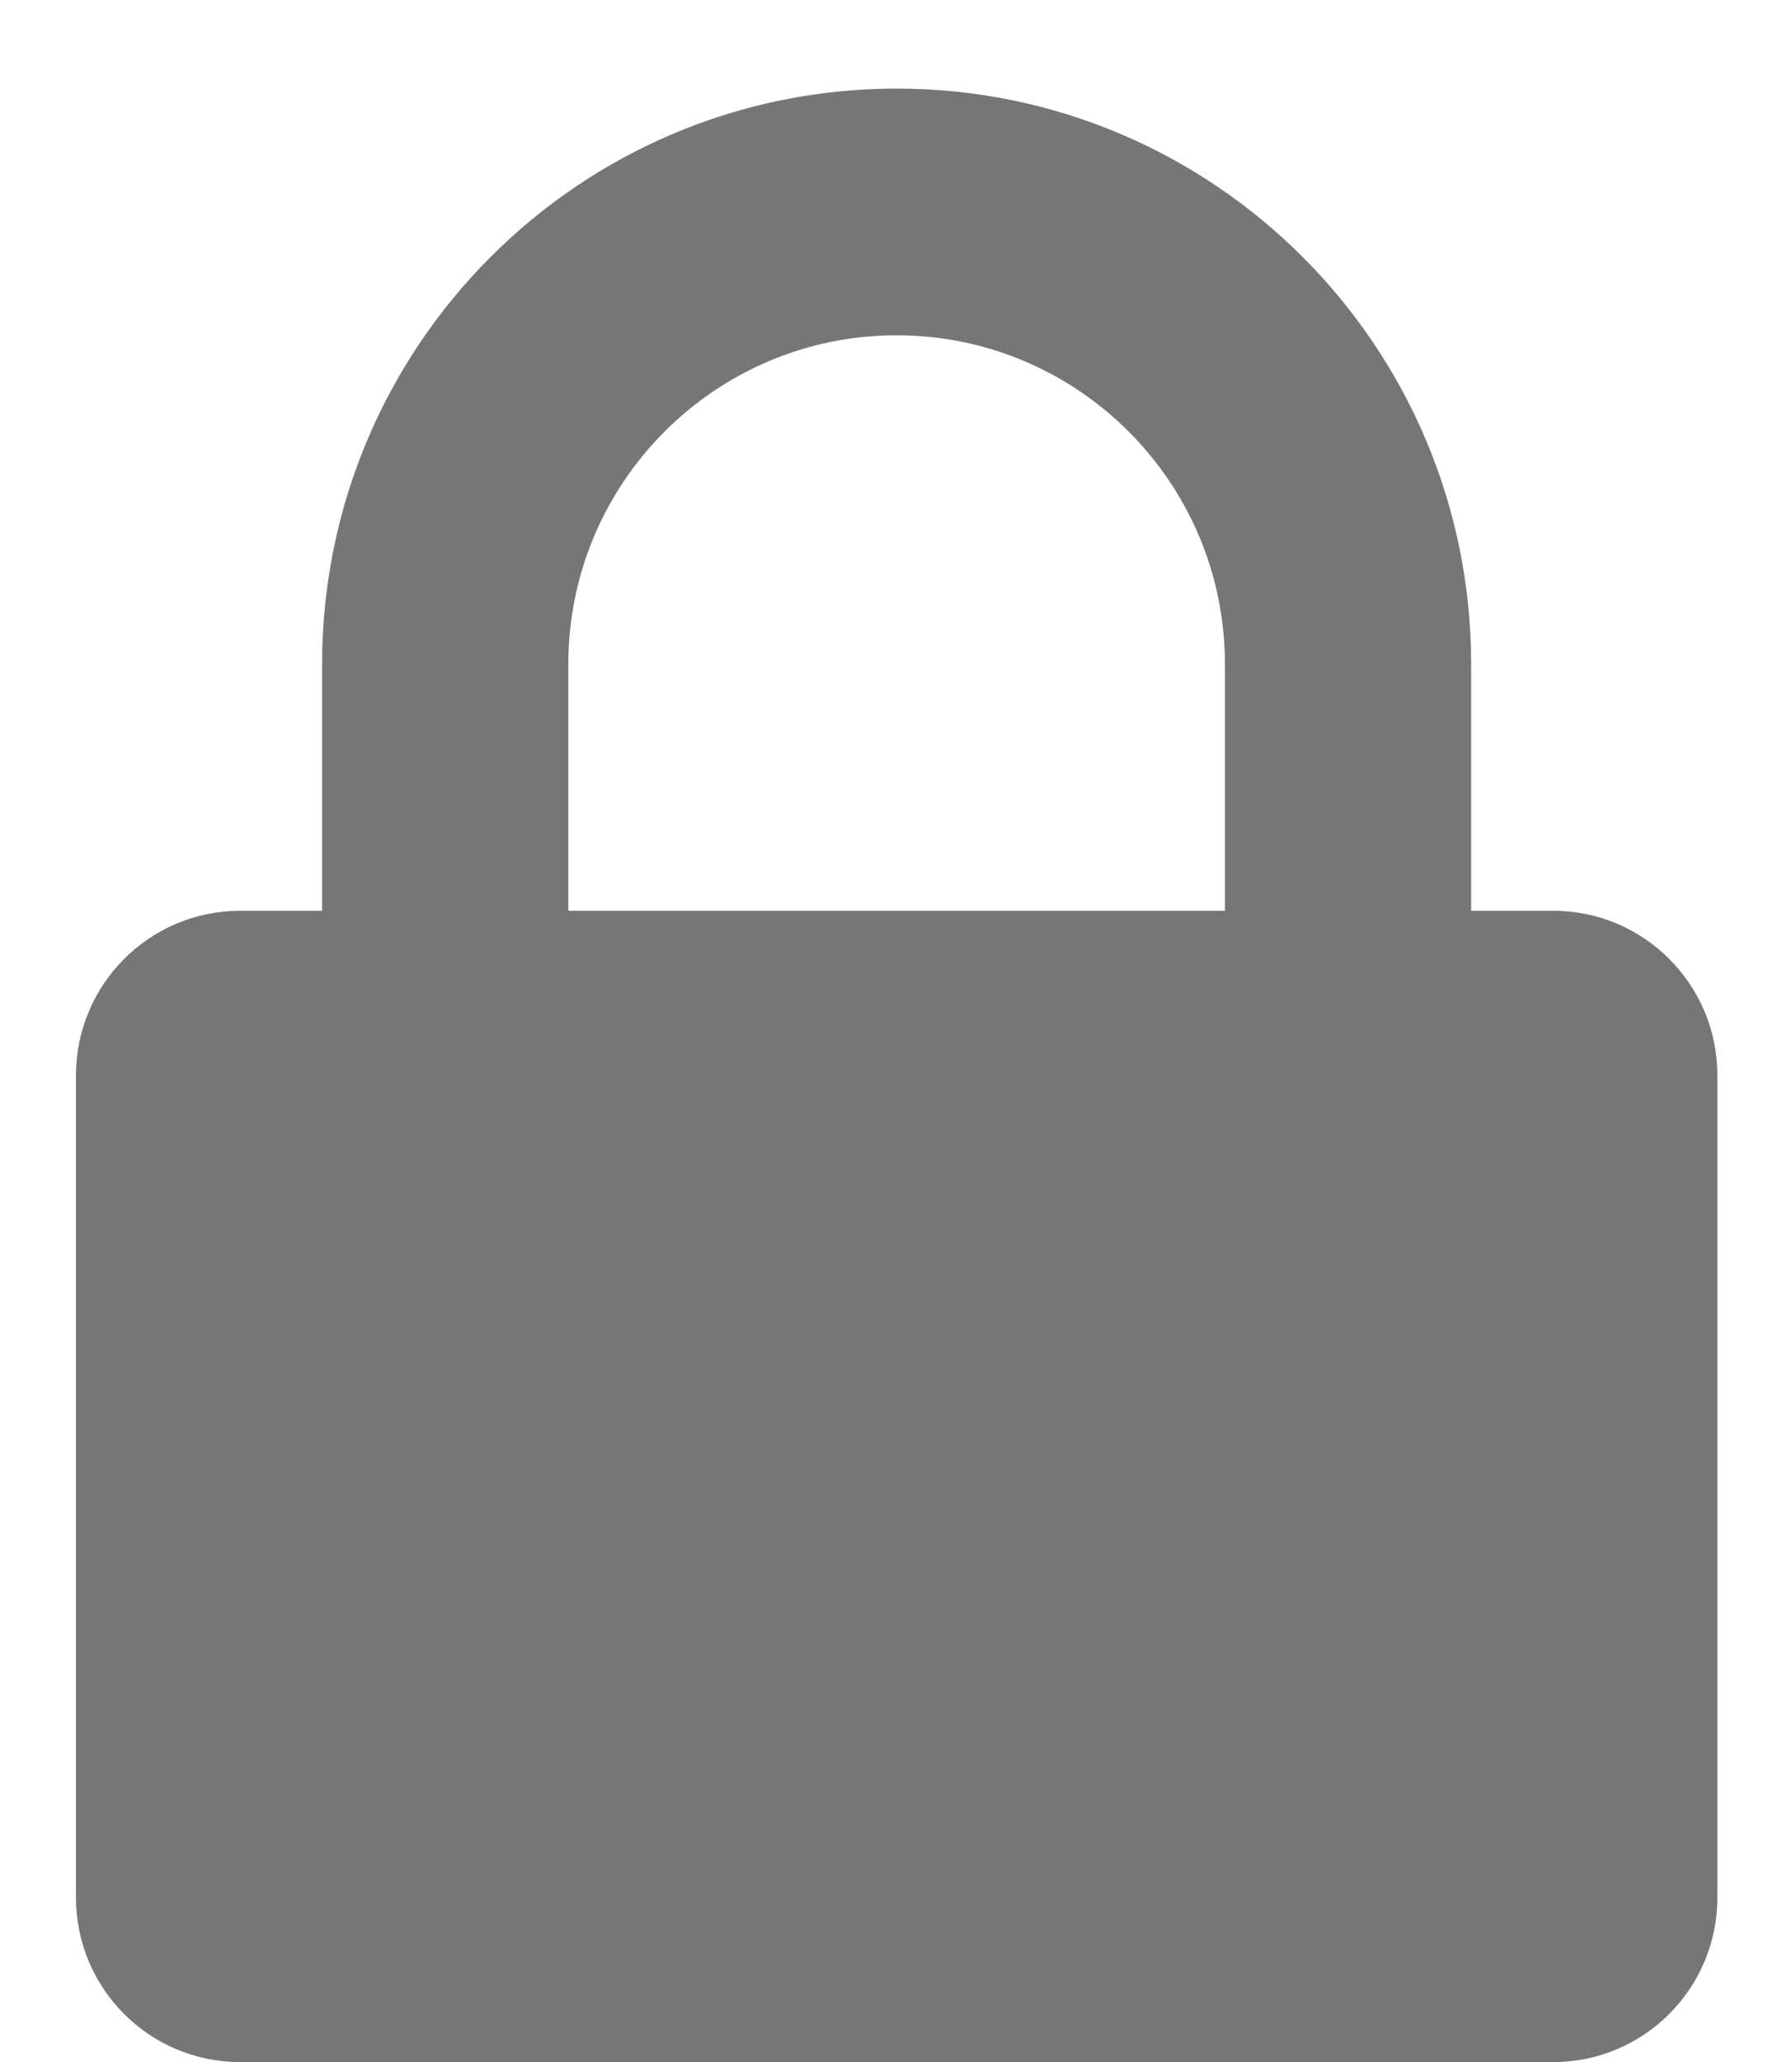 <svg width="20" height="23" viewBox="0 0 20 23" fill="none" xmlns="http://www.w3.org/2000/svg">
<path fill-rule="evenodd" clip-rule="evenodd" d="M17.335 23.001H2.68C1.668 23.001 0.848 22.18 0.848 21.167V11.995C0.848 10.982 1.668 10.159 2.68 10.159H3.595V7.408C3.595 3.863 6.466 0.988 10.007 0.988C13.548 0.988 16.419 3.863 16.419 7.408V10.159H17.335C18.347 10.159 19.167 10.981 19.167 11.995V21.167C19.167 22.179 18.346 23.001 17.335 23.001ZM13.671 7.408C13.671 5.383 12.03 3.74 10.007 3.74C7.984 3.74 6.343 5.383 6.343 7.408V10.159H13.671V7.408Z" fill="#767676"/>
</svg>
